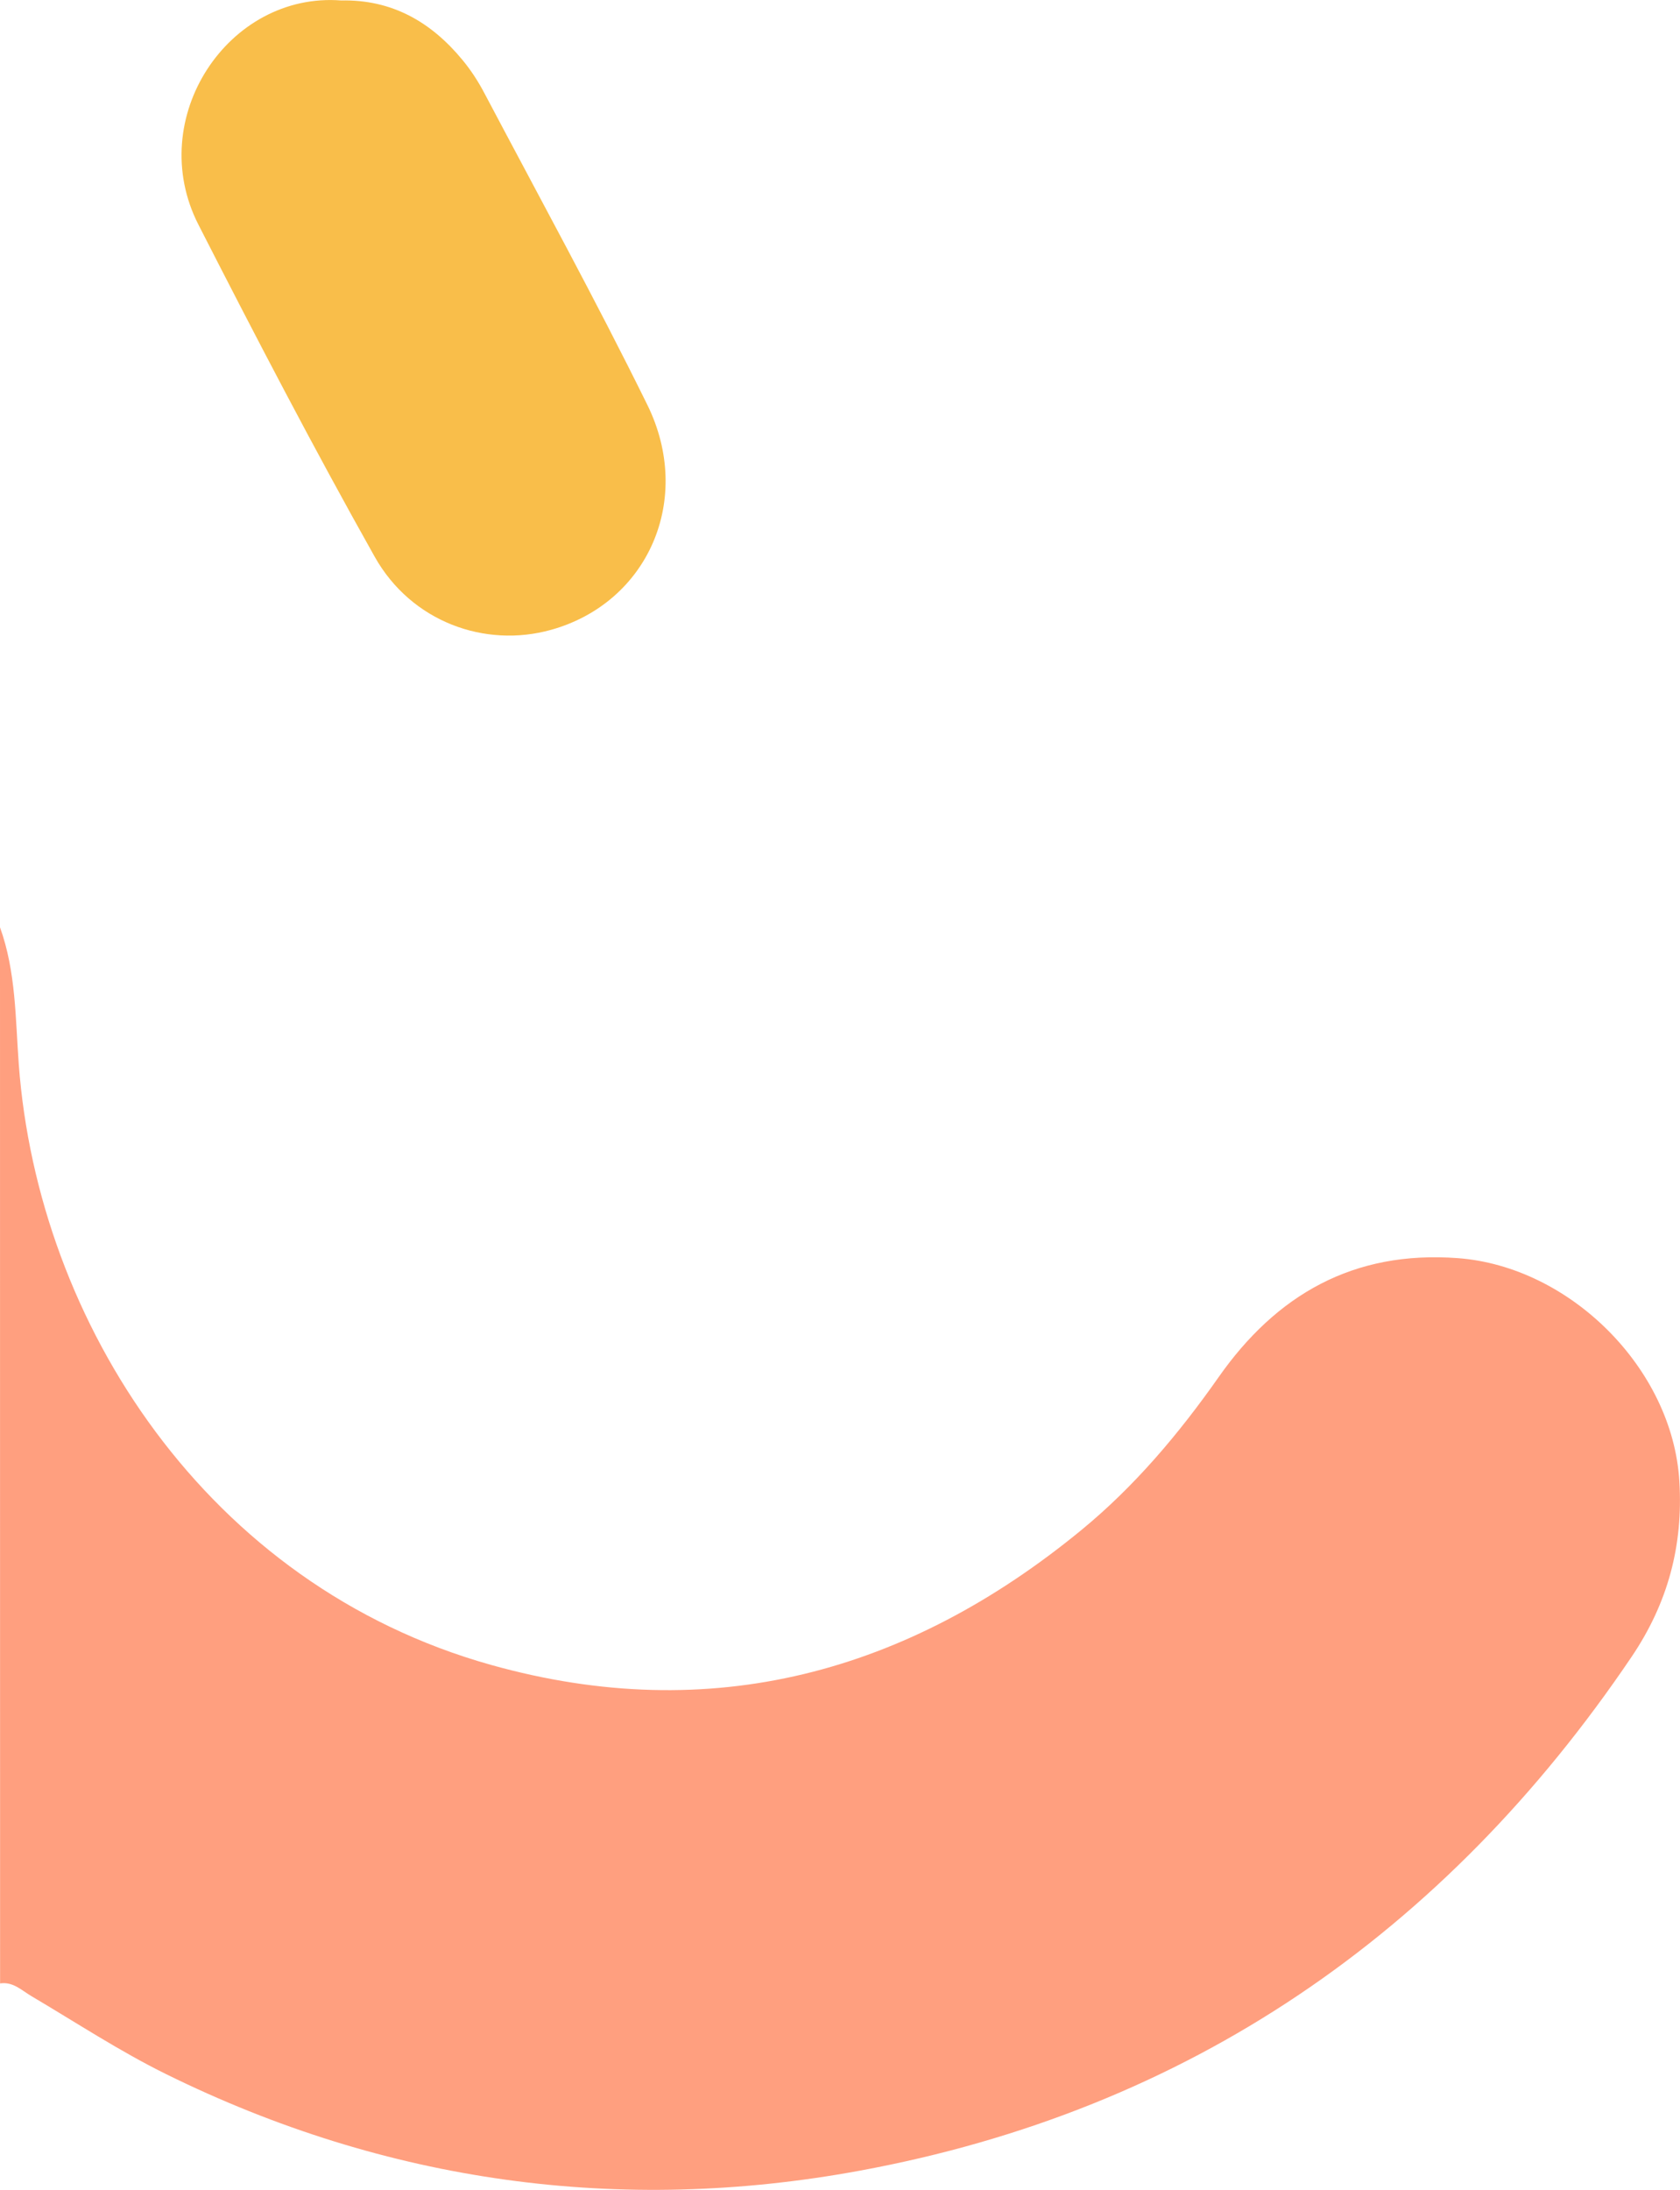 <?xml version="1.0" encoding="utf-8"?>
<!-- Generator: Adobe Illustrator 24.0.1, SVG Export Plug-In . SVG Version: 6.00 Build 0)  -->
<svg version="1.2" baseProfile="tiny" id="Layer_1" xmlns="http://www.w3.org/2000/svg" xmlns:xlink="http://www.w3.org/1999/xlink"
	 x="0px" y="0px" viewBox="0 0 182.31 237.5" xml:space="preserve">
<g>
	<path fill="#FF9F7F" d="M0,100.57c1.74,4.82,1.67,9.91,2.04,14.89c2.09,27.99,20.4,56.47,51.26,65.11
		c23.86,6.68,45.2,0.85,64.06-14.64c5.75-4.72,10.56-10.42,14.88-16.57c6.25-8.91,14.61-13.76,25.96-12.91
		c12.18,0.91,23.3,11.97,24.04,24.18c0.43,7-1.25,13.23-5.17,19.04c-20.31,30.05-48.14,49.19-83.78,55.75
		c-25.98,4.79-51.36,1.31-75.26-10.47c-5.03-2.48-9.76-5.59-14.6-8.45c-1.09-0.64-2.01-1.6-3.42-1.39C0,176.93,0,138.75,0,100.57z"
		/>
	<path fill="#F9BE4A" d="M37.03,0.05c5.51-0.12,9.77,2.34,13.17,6.47c0.92,1.11,1.72,2.35,2.39,3.63
		c5.93,11.22,12.04,22.36,17.65,33.74c5.06,10.27,0.07,21.47-10.41,24.41c-7.22,2.03-15.21-0.88-19.17-7.92
		C34,48.53,27.71,36.46,21.53,24.36C15.65,12.84,24.77-0.9,37.03,0.05z"/>
</g>
</svg>
